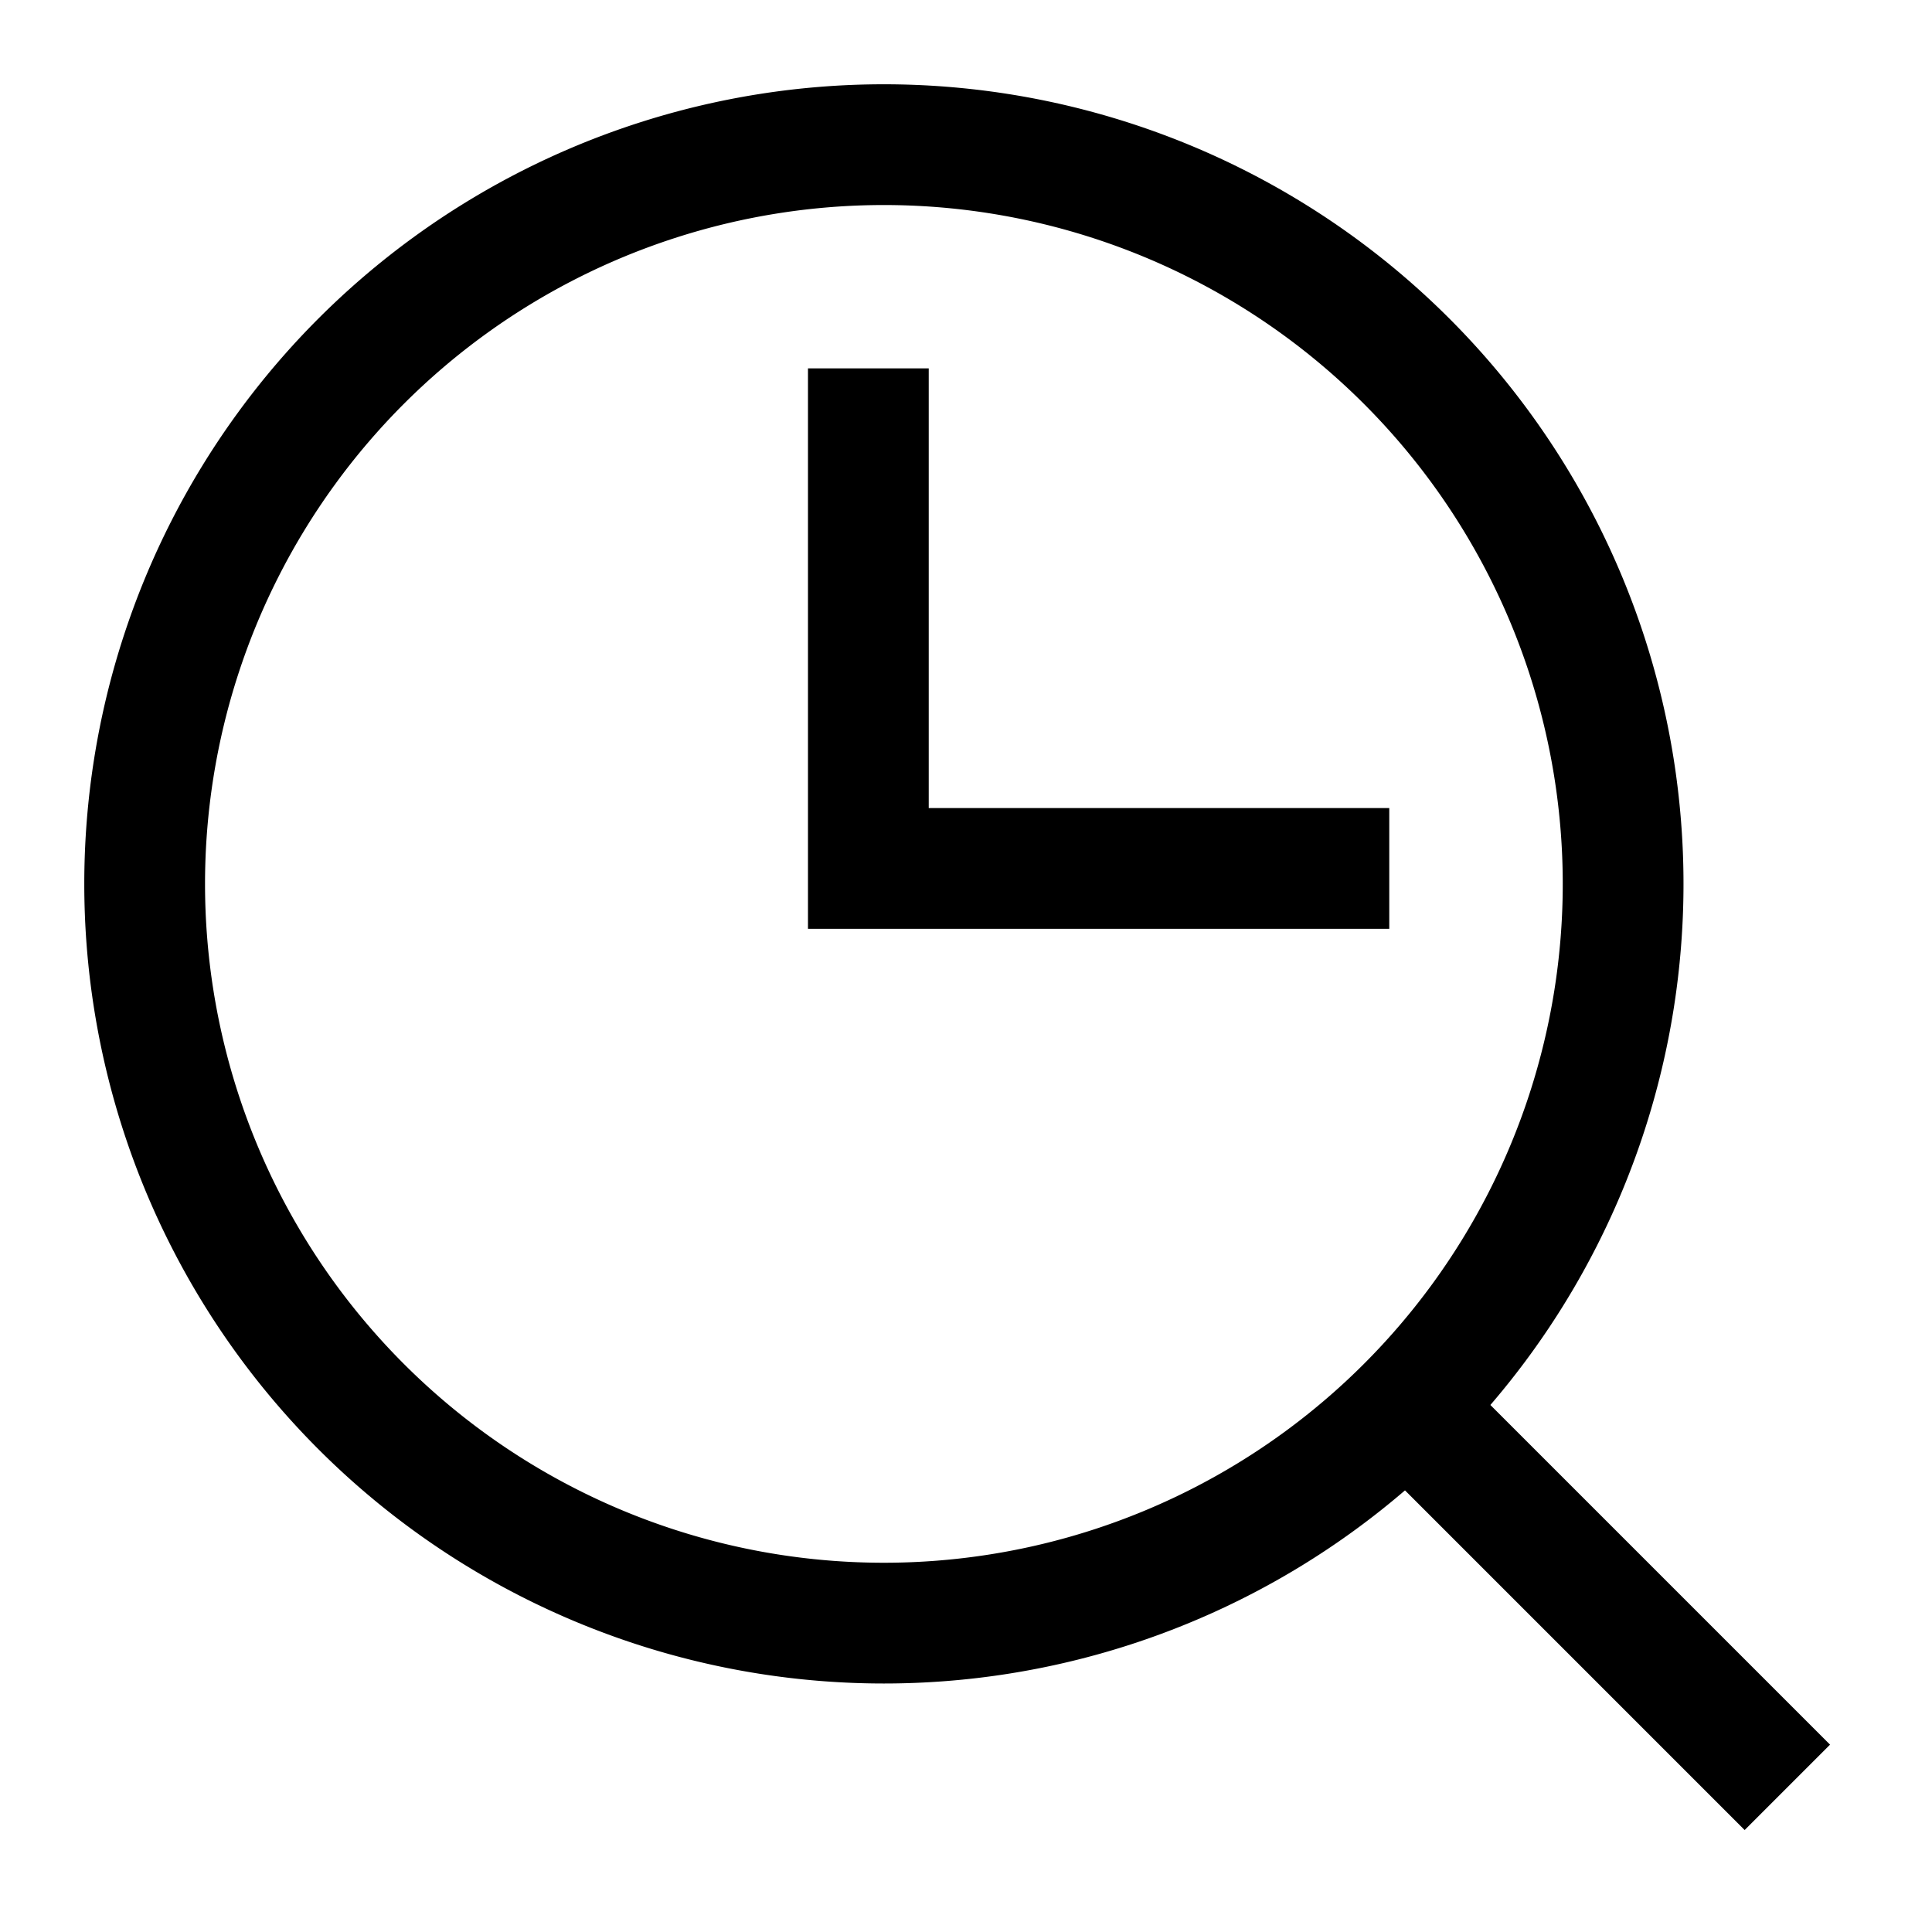 <svg xmlns="http://www.w3.org/2000/svg" fill="none" viewBox="0 0 24 24" id="Search-History-Browser--Streamline-Sharp">
  <desc>
    Search History Browser Streamline Icon: https://streamlinehq.com
  </desc>
  <g id="search-history-browser">
    <g id="Group 176534">
      <path id="Vector 2102" stroke="#000000" stroke-linecap="square" d="M10.787 5.326v5.462h5.721" stroke-width="1.5"></path>
      <path id="Ellipse 814" stroke="#000000" d="M1.797 10.98a9.183 9.183 0 1 0 18.366 0 9.183 9.183 0 1 0 -18.366 0" stroke-width="1.5"></path>
      <path id="Vector 2909" stroke="#000000" d="m17.501 17.501 4.702 4.702" stroke-width="1.5"></path>
    </g>
  </g>
</svg>